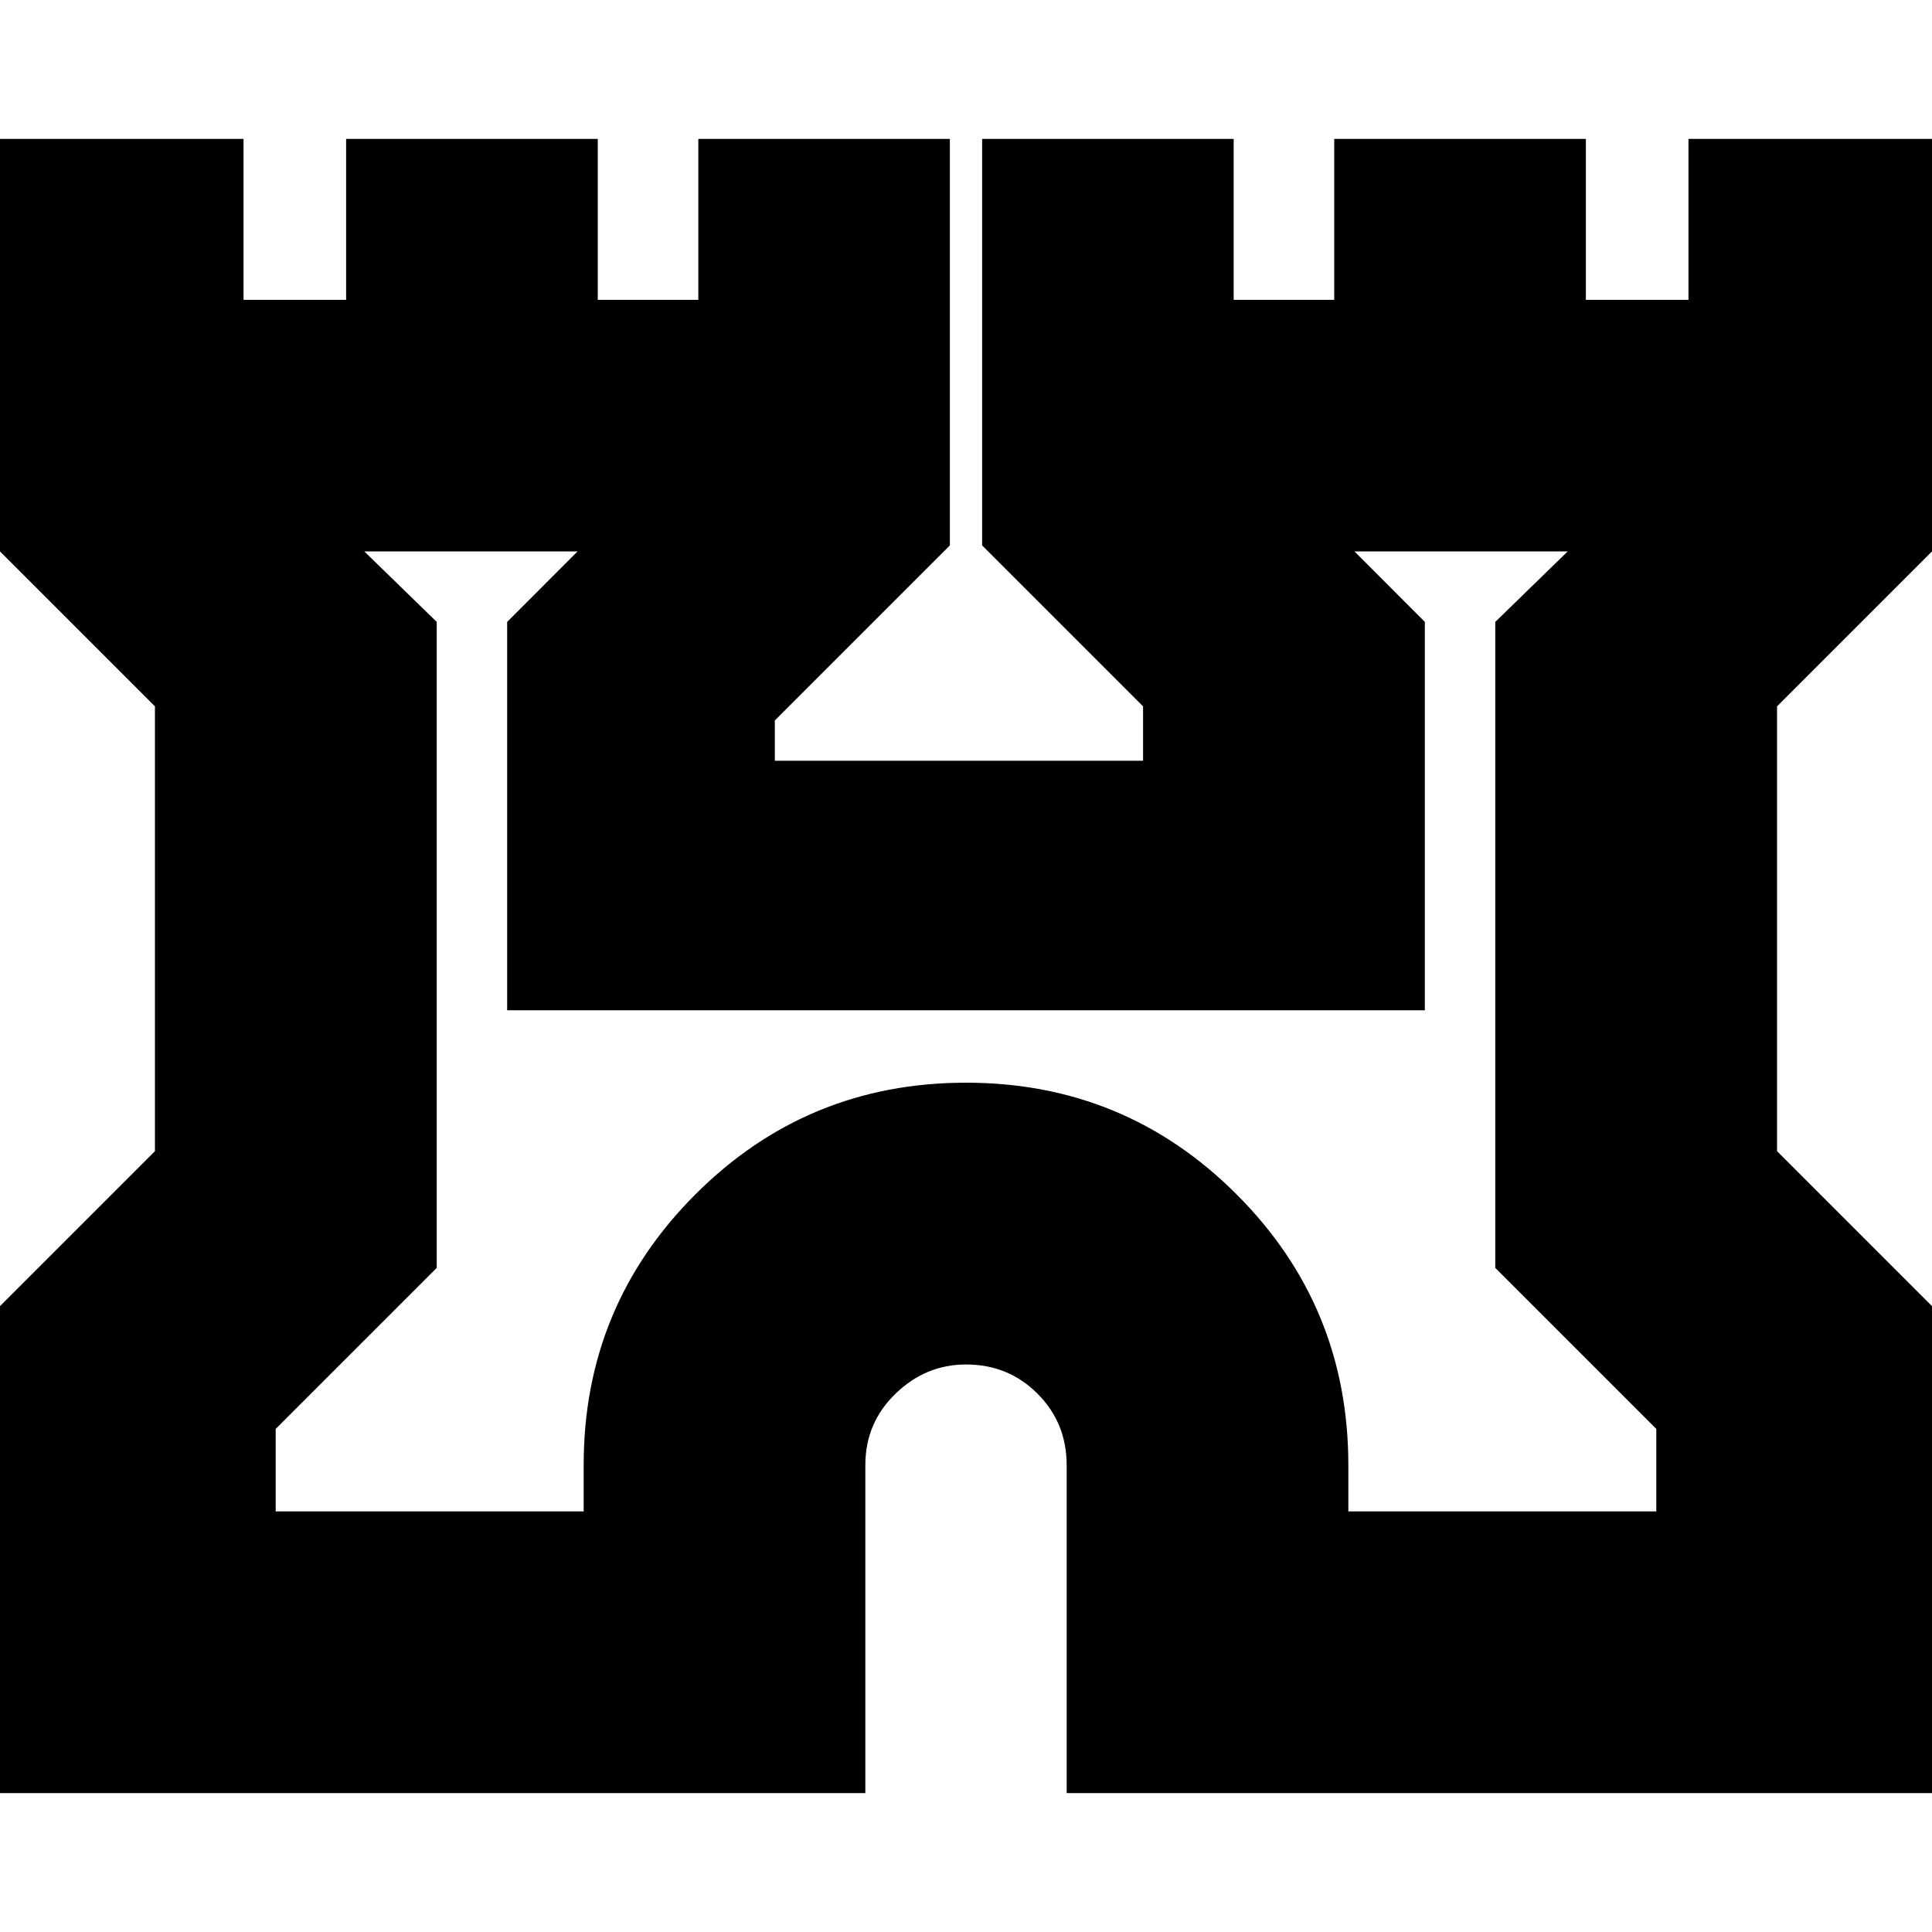 <svg xmlns="http://www.w3.org/2000/svg" height="20" width="20"><path d="M-.062 18.562v-4.979l1.666-1.666V7.312L-.062 5.646V1.438h2.583v1.666h1.062V1.438h2.605v1.666h1.041V1.438h2.604v4.208L8.021 7.458v.417h3.812v-.563l-1.666-1.666V1.438h2.604v1.666h1.041V1.438h2.605v1.666h1.062V1.438h2.583v4.208l-1.666 1.666v4.605l1.666 1.666v4.979h-9.02v-3.395q0-.438-.302-.74t-.74-.302q-.417 0-.729.302-.313.302-.313.74v3.395Zm2.916-2.916h3.188v-.479q0-1.646 1.156-2.802Q8.354 11.208 10 11.208q1.646 0 2.802 1.157 1.156 1.156 1.156 2.802v.479h3.188v-.854l-1.667-1.667V6.438l.75-.73h-2.208l.729.73v4.02h-9.5v-4.02l.729-.73H3.771l.75.73v6.687l-1.667 1.667ZM10 10.667Z"/></svg>
